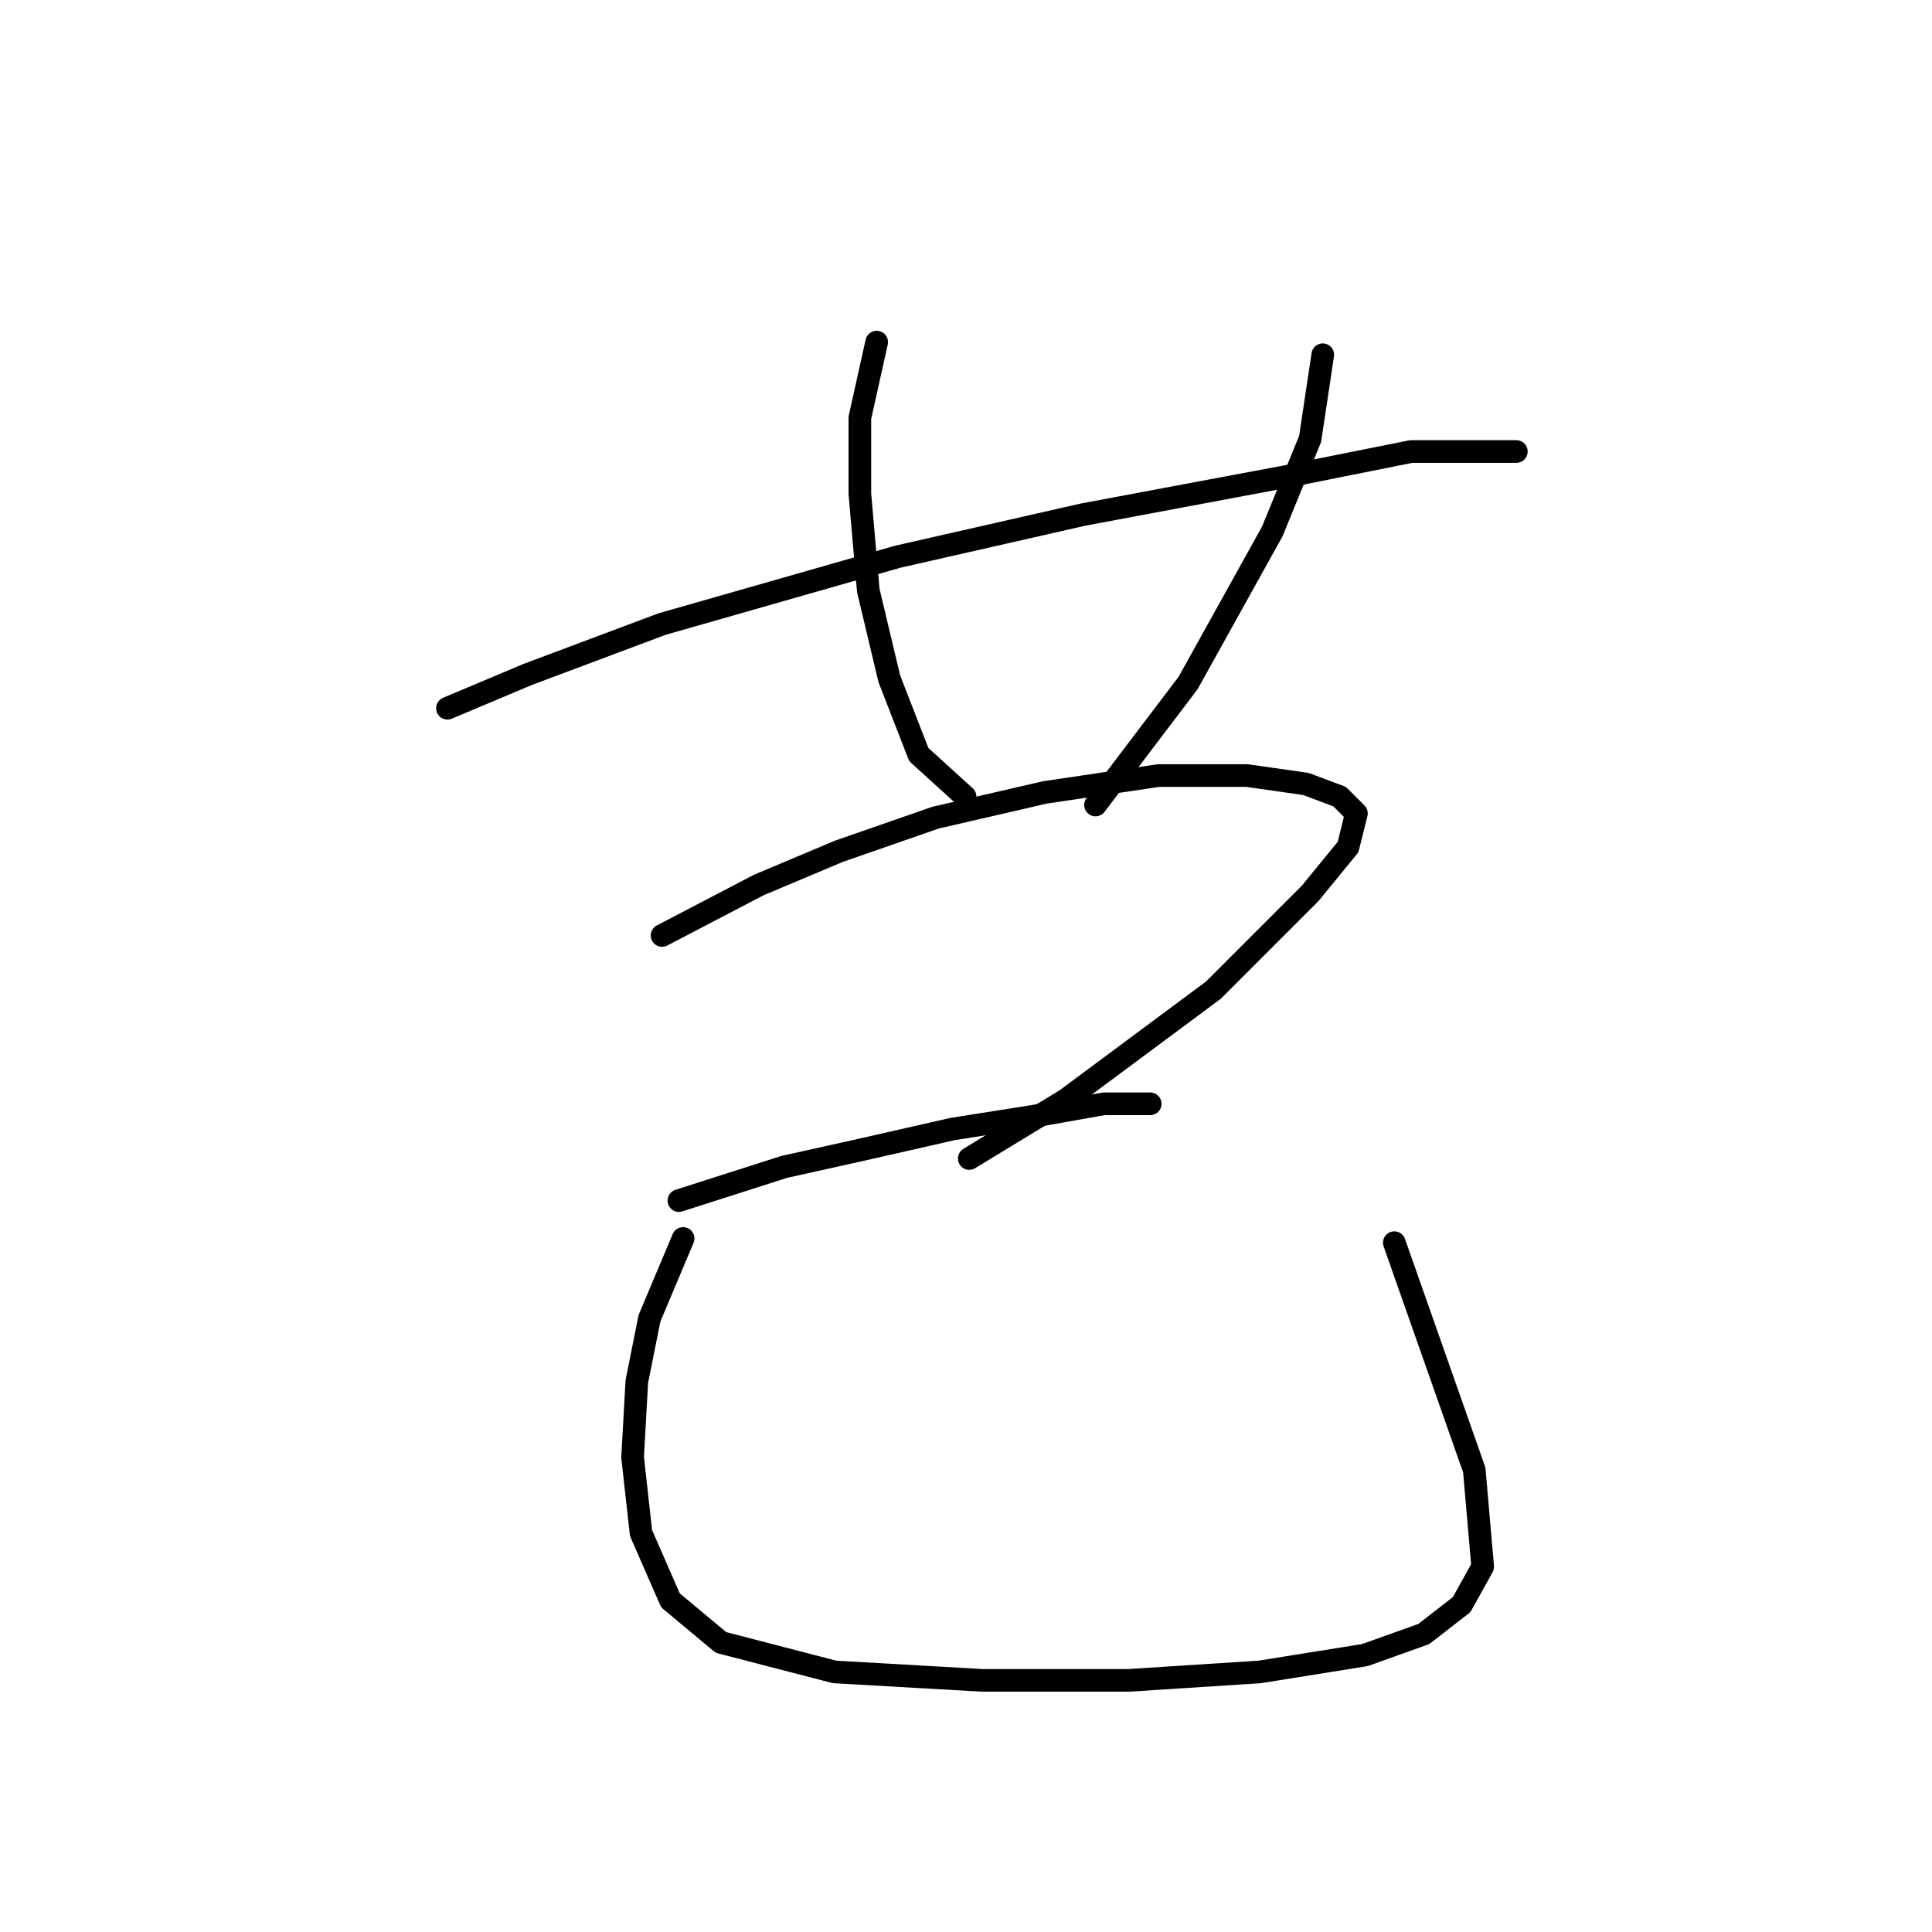 <?xml version="1.0" standalone="no"?>
    <svg width="256" height="256" xmlns="http://www.w3.org/2000/svg" version="1.1">
    <polyline stroke="black" stroke-width="3" stroke-linecap="round" fill="transparent" stroke-linejoin="round" points="59.288 93.844 69.883 89.383 87.727 82.691 118.953 73.769 143.489 68.193 170.255 63.175 186.983 59.829 200.924 59.829 200.924 59.829 " />
        <polyline stroke="black" stroke-width="3" stroke-linecap="round" fill="transparent" stroke-linejoin="round" points="116.165 45.331 113.935 55.368 113.935 65.405 115.05 78.23 117.838 89.94 121.742 99.978 127.875 105.554 127.875 105.554 " />
        <polyline stroke="black" stroke-width="3" stroke-linecap="round" fill="transparent" stroke-linejoin="round" points="175.273 47.004 173.6 58.156 168.582 70.424 157.429 90.498 145.162 106.669 145.162 106.669 " />
        <polyline stroke="black" stroke-width="3" stroke-linecap="round" fill="transparent" stroke-linejoin="round" points="87.727 123.955 100.552 117.264 111.147 112.803 123.972 108.342 138.47 104.996 153.526 102.766 165.236 102.766 173.043 103.881 177.504 105.554 179.734 107.784 178.619 112.245 173.6 118.379 160.775 131.204 141.258 145.702 128.433 153.509 128.433 153.509 " />
        <polyline stroke="black" stroke-width="3" stroke-linecap="round" fill="transparent" stroke-linejoin="round" points="89.957 159.085 103.898 154.624 113.935 152.394 126.202 149.606 136.797 147.933 146.277 146.26 152.411 146.26 152.411 146.26 " />
        <polyline stroke="black" stroke-width="3" stroke-linecap="round" fill="transparent" stroke-linejoin="round" points="90.515 164.104 86.054 174.699 84.381 183.063 83.823 193.1 84.939 203.137 88.842 212.059 95.533 217.635 110.589 221.539 130.106 222.654 149.623 222.654 166.909 221.539 180.849 219.308 188.656 216.52 193.675 212.617 196.463 207.598 195.347 194.773 184.753 164.662 184.753 164.662 " />
        </svg>
